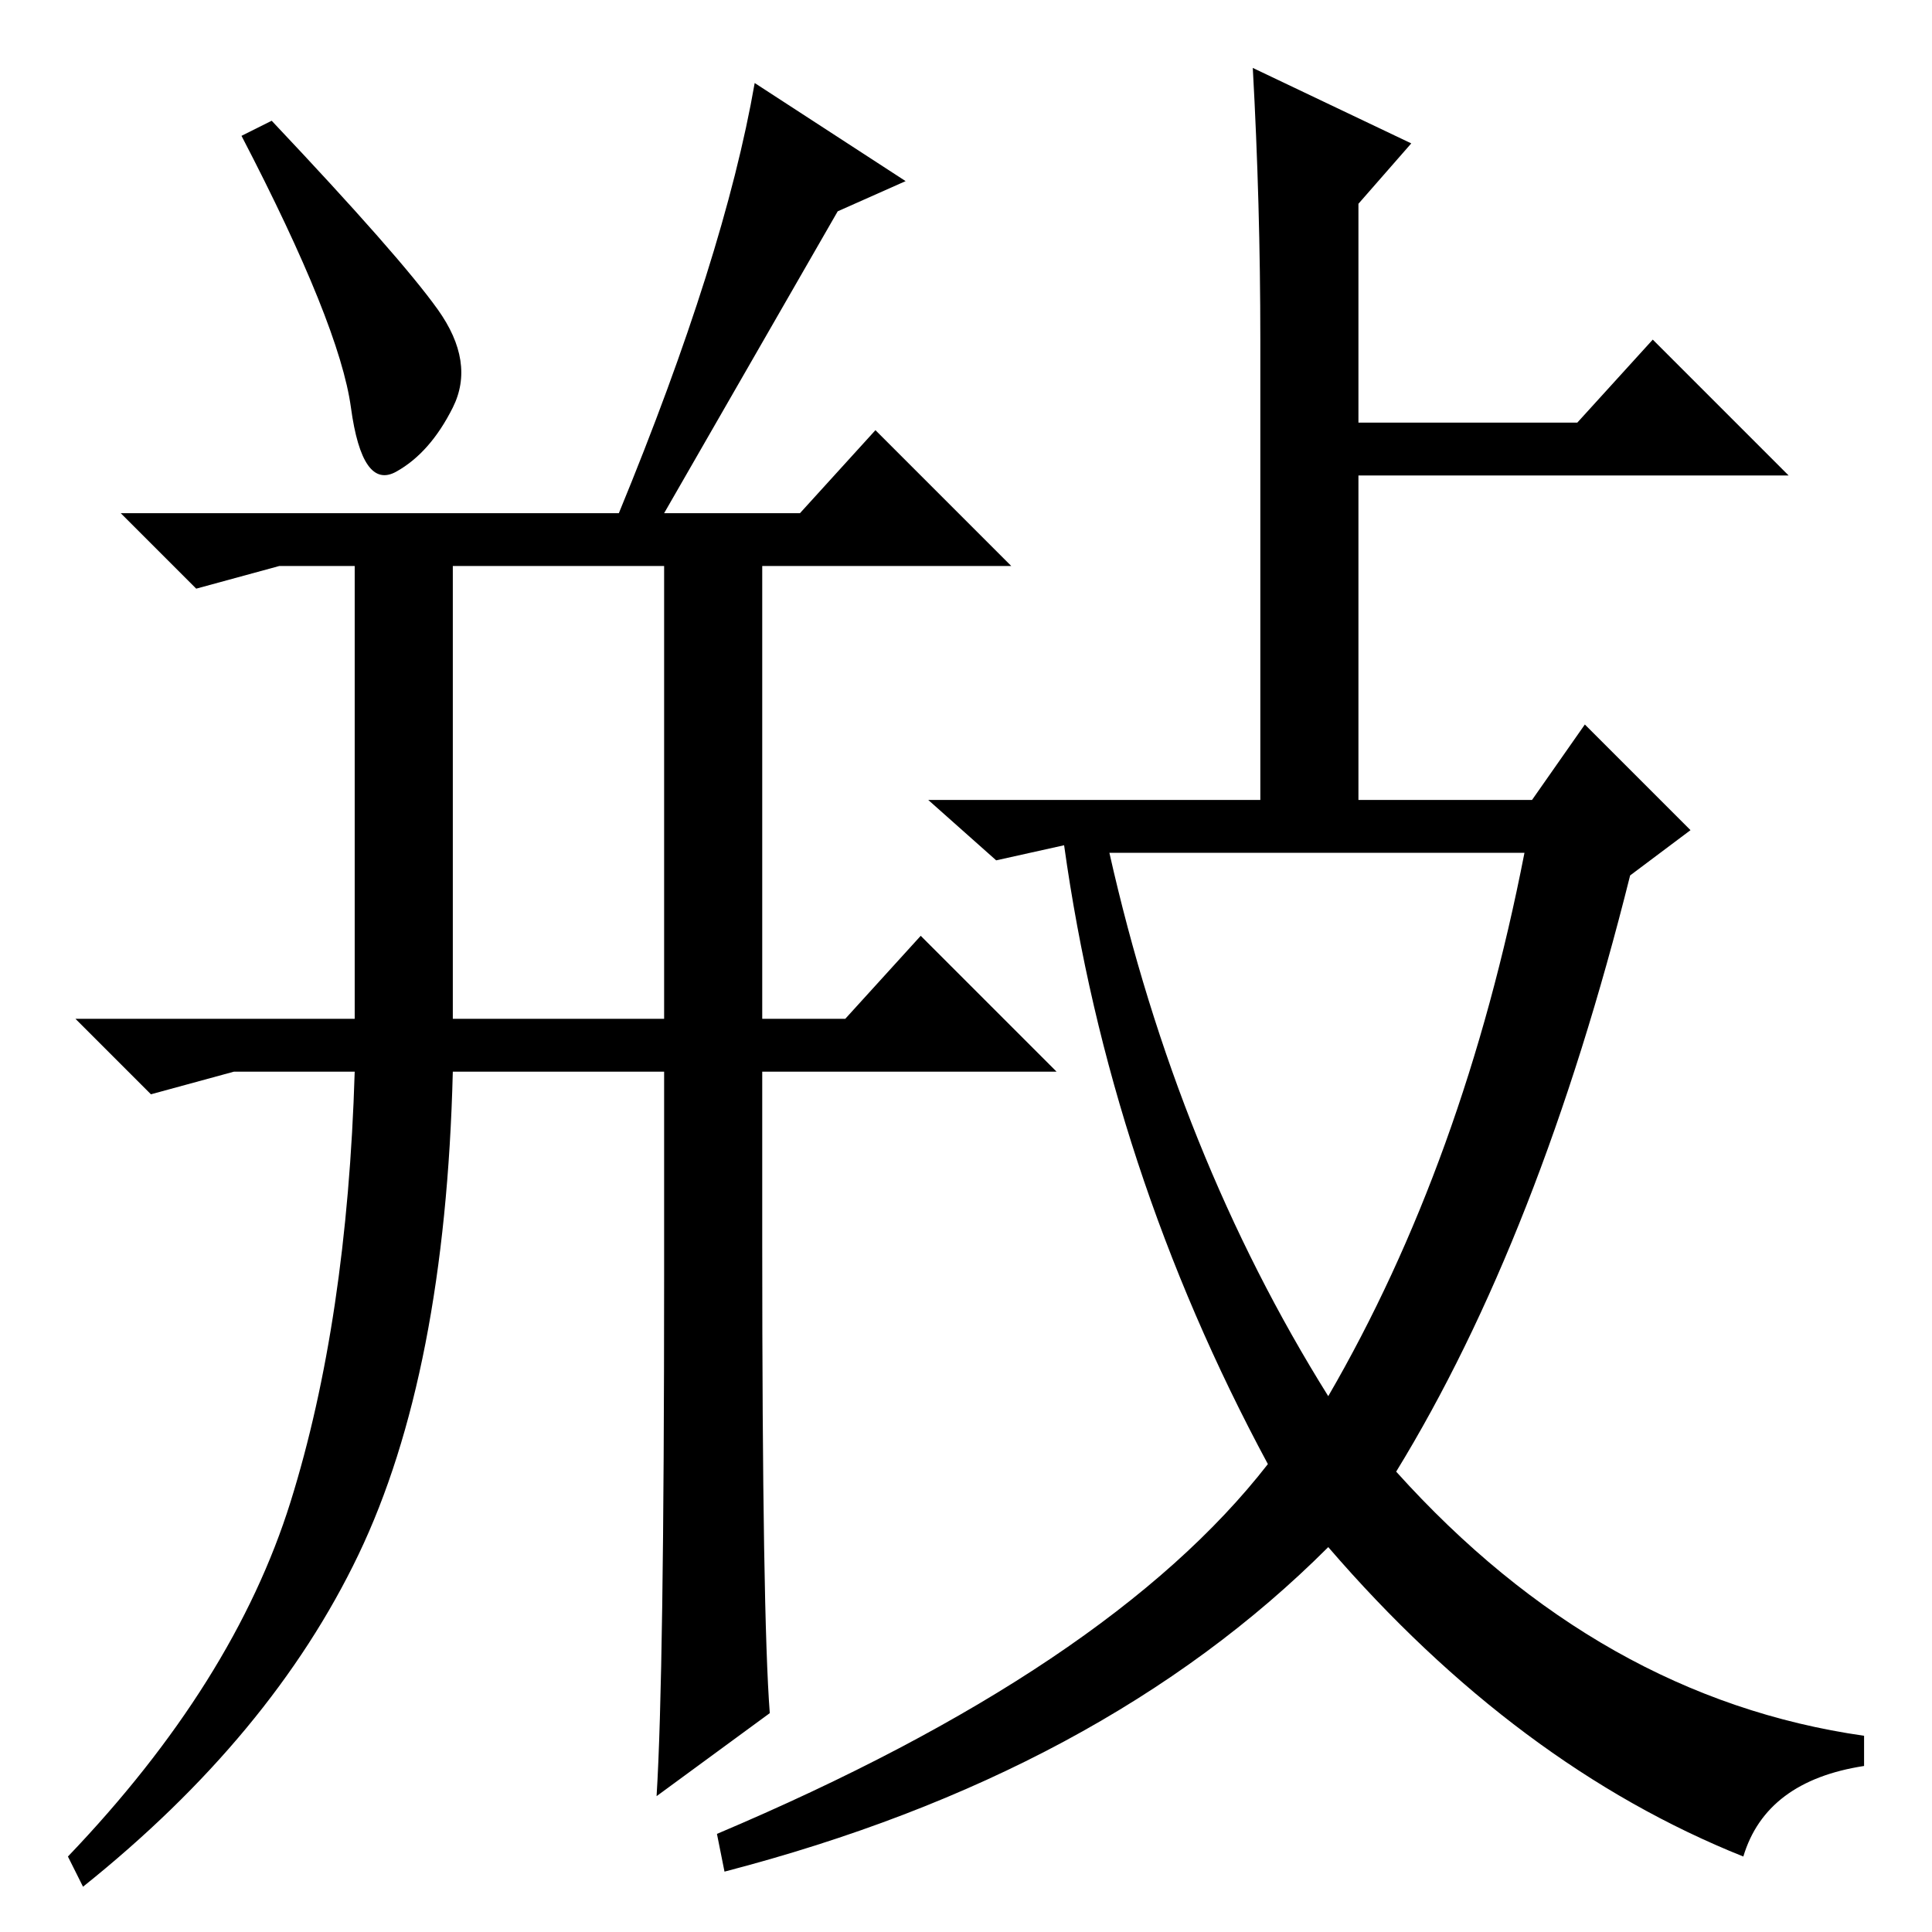 <?xml version="1.0" standalone="no"?>
<!DOCTYPE svg PUBLIC "-//W3C//DTD SVG 1.1//EN" "http://www.w3.org/Graphics/SVG/1.1/DTD/svg11.dtd" >
<svg xmlns="http://www.w3.org/2000/svg" xmlns:xlink="http://www.w3.org/1999/xlink" version="1.1" viewBox="0 -36 256 256">
  <g transform="matrix(1 0 0 -1 0 220)">
   <path fill="currentColor"
d="M101 91q0 -49 1 -62l-15 -11q1 16 1 69v27h-28q-1 -40 -12.5 -64t-36.5 -44l-2 4q22 23 29.5 47t8.5 57h-16l-11 -3l-10 10h37v61v-1h-10l-11 -3l-10 10h66q14 34 18 57l20 -13l-9 -4l-23 -40h18l10 11l18 -18h-33v-60h11l10 11l18 -18h-39v-23zM60 121h28v60h-28v-60z
M58 215q5 -7 2 -13t-7.5 -8.5t-6 8.5t-14.5 36l4 2q17 -18 22 -25zM167 211q0 18 -1 36l21 -10l-7 -8v-29h29l10 11l18 -18h-57v-43h23l7 10l14 -14l-8 -6q-12 -48 -31 -79q27 -30 62 -35v-4q-13 -2 -16 -12q-30 12 -55 41q-30 -30 -80 -43l-1 5q52 22 73 49q-21 39 -27 82
v0l-9 -2l-9 8h44v61zM176 71q18 31 26 72h-55q9 -40 29 -72z" />
  </g>

</svg>
